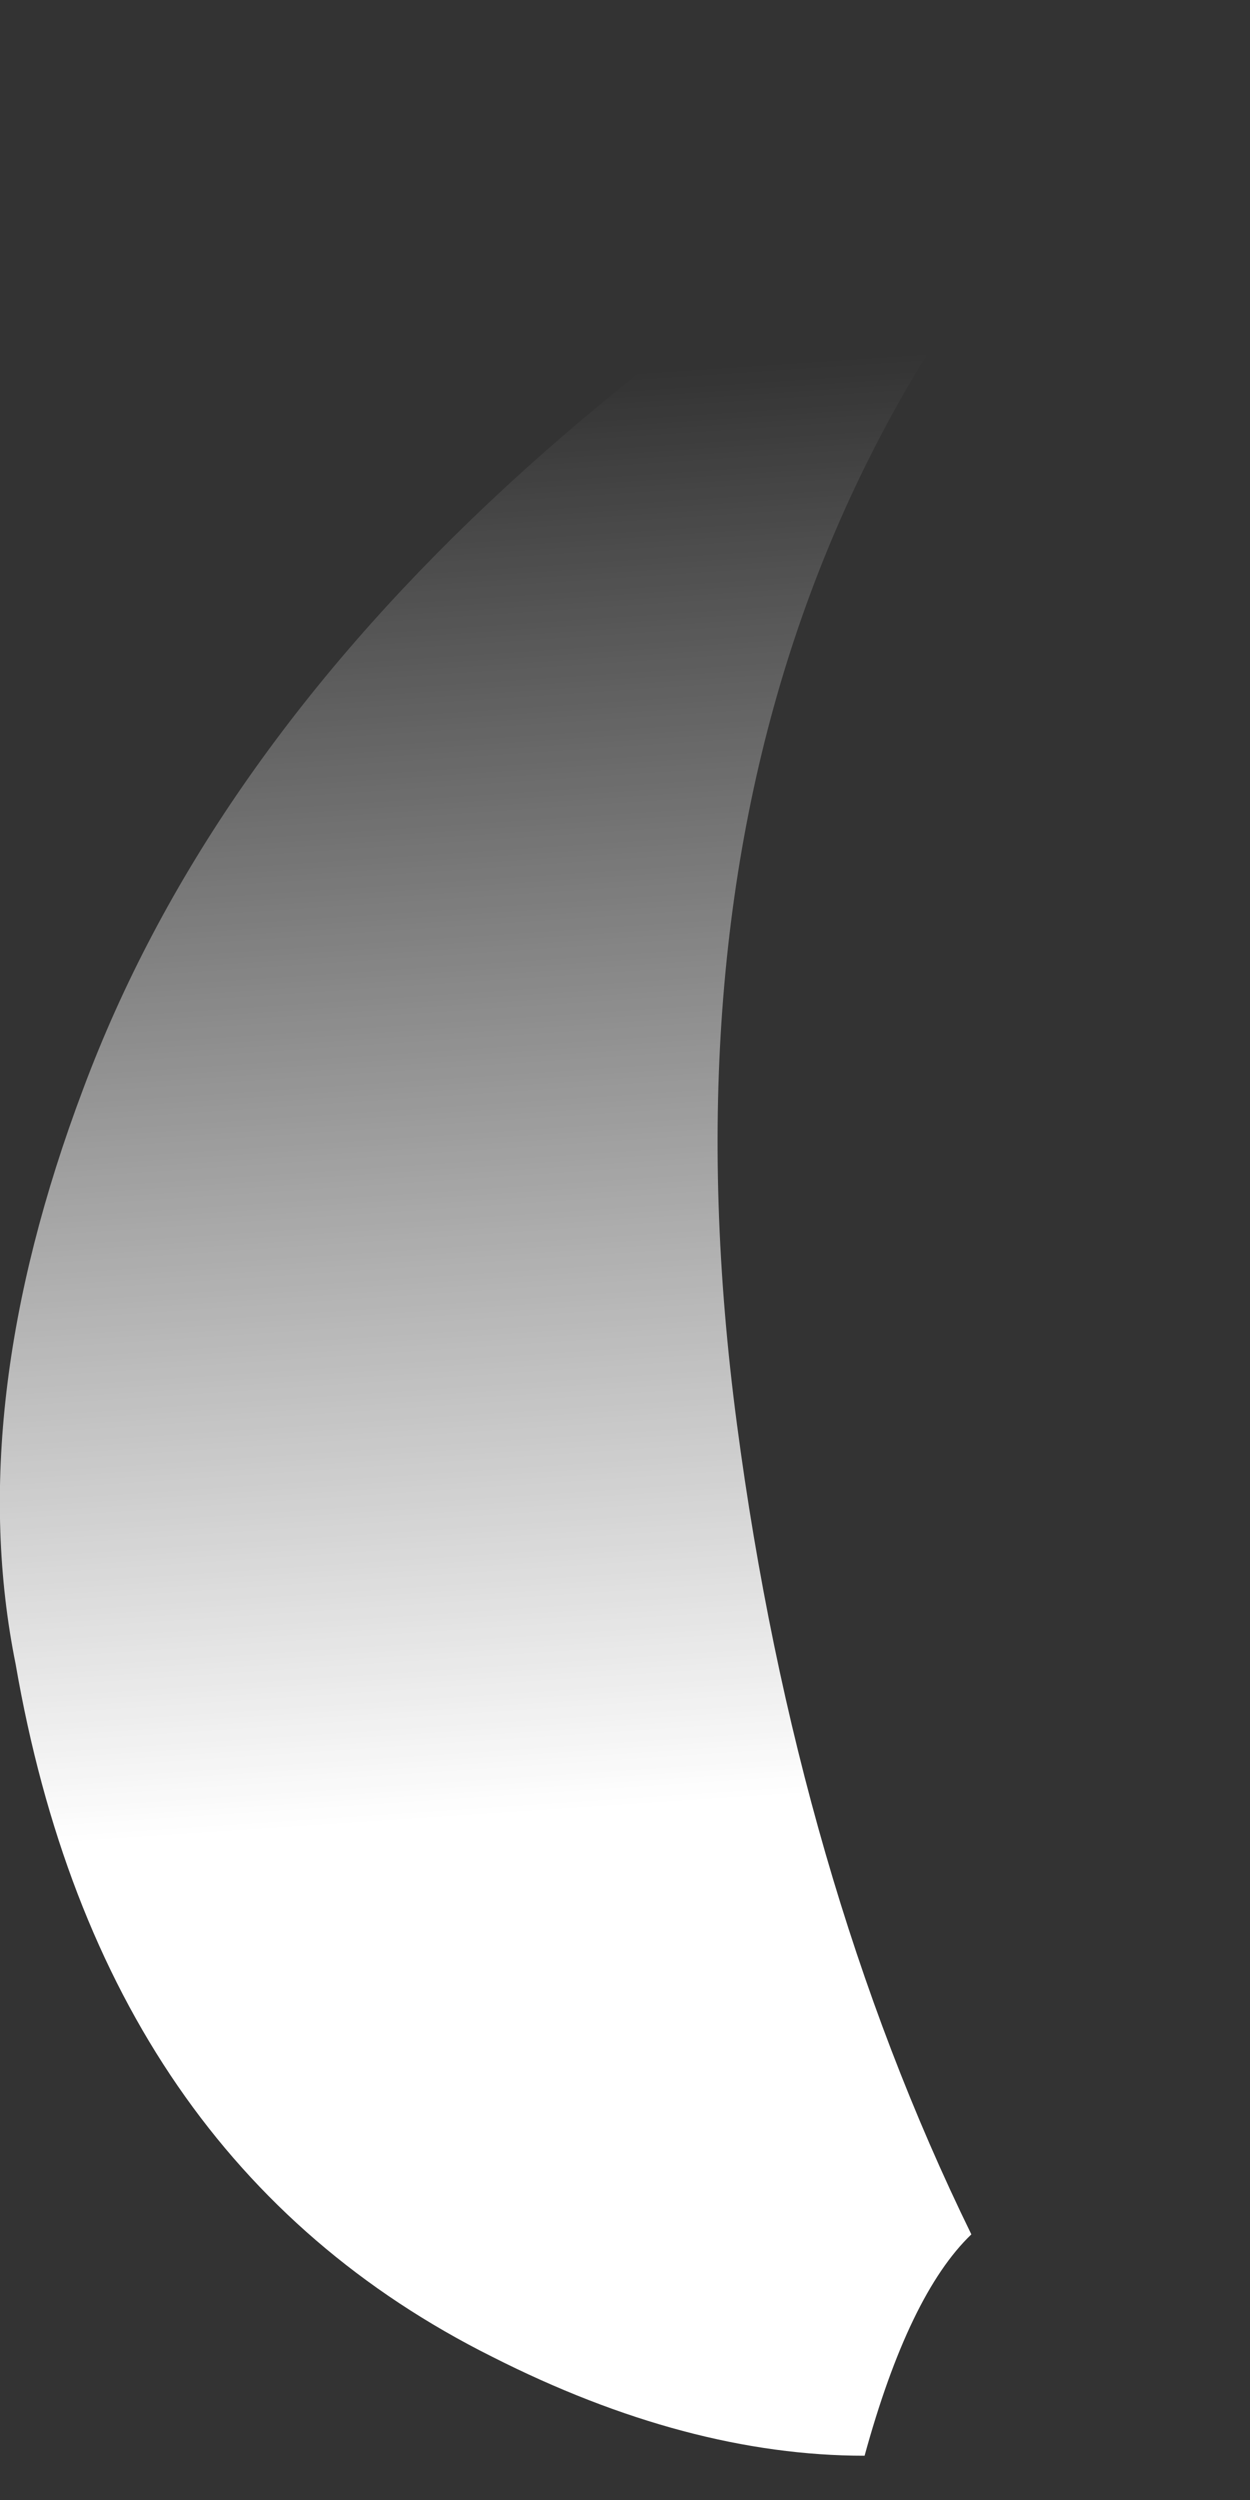 <?xml version="1.0" encoding="utf-8"?>
<svg version="1.1" id="Layer_1"
xmlns="http://www.w3.org/2000/svg"
xmlns:xlink="http://www.w3.org/1999/xlink"
xmlns:author="http://www.sothink.com"
width="24px" height="48px"
xml:space="preserve">
<rect width="100%" height="100%" fill="#333333" stroke="none"/>
<g id="2843" transform="matrix(1, 0, 0, 1, 0, 0)">
<linearGradient
id="LinearGradID_2720" gradientUnits="userSpaceOnUse" gradientTransform="matrix(0.001, 0.023, -0.015, 0.001, 13.45, 25.95)" spreadMethod ="pad" x1="-819.2" y1="0" x2="819.2" y2="0" >
<stop  offset="0" style="stop-color:#FFFFFF;stop-opacity:0" />
<stop  offset="0.729" style="stop-color:#FFFFFF;stop-opacity:1" />
</linearGradient>
<path style="fill:url(#LinearGradID_2720) " d="M23.75,0Q11.85 10 14.15 27.35Q15.3 36.05 18.65 42.9Q17.45 44.05 16.6 47.15Q13.2 47.15 9.45 45.25Q1.95 41.5 0.3 31.95Q-0.7 27 1.6 20.9Q6.1 8.85 23.75 0" />
</g>
</svg>
